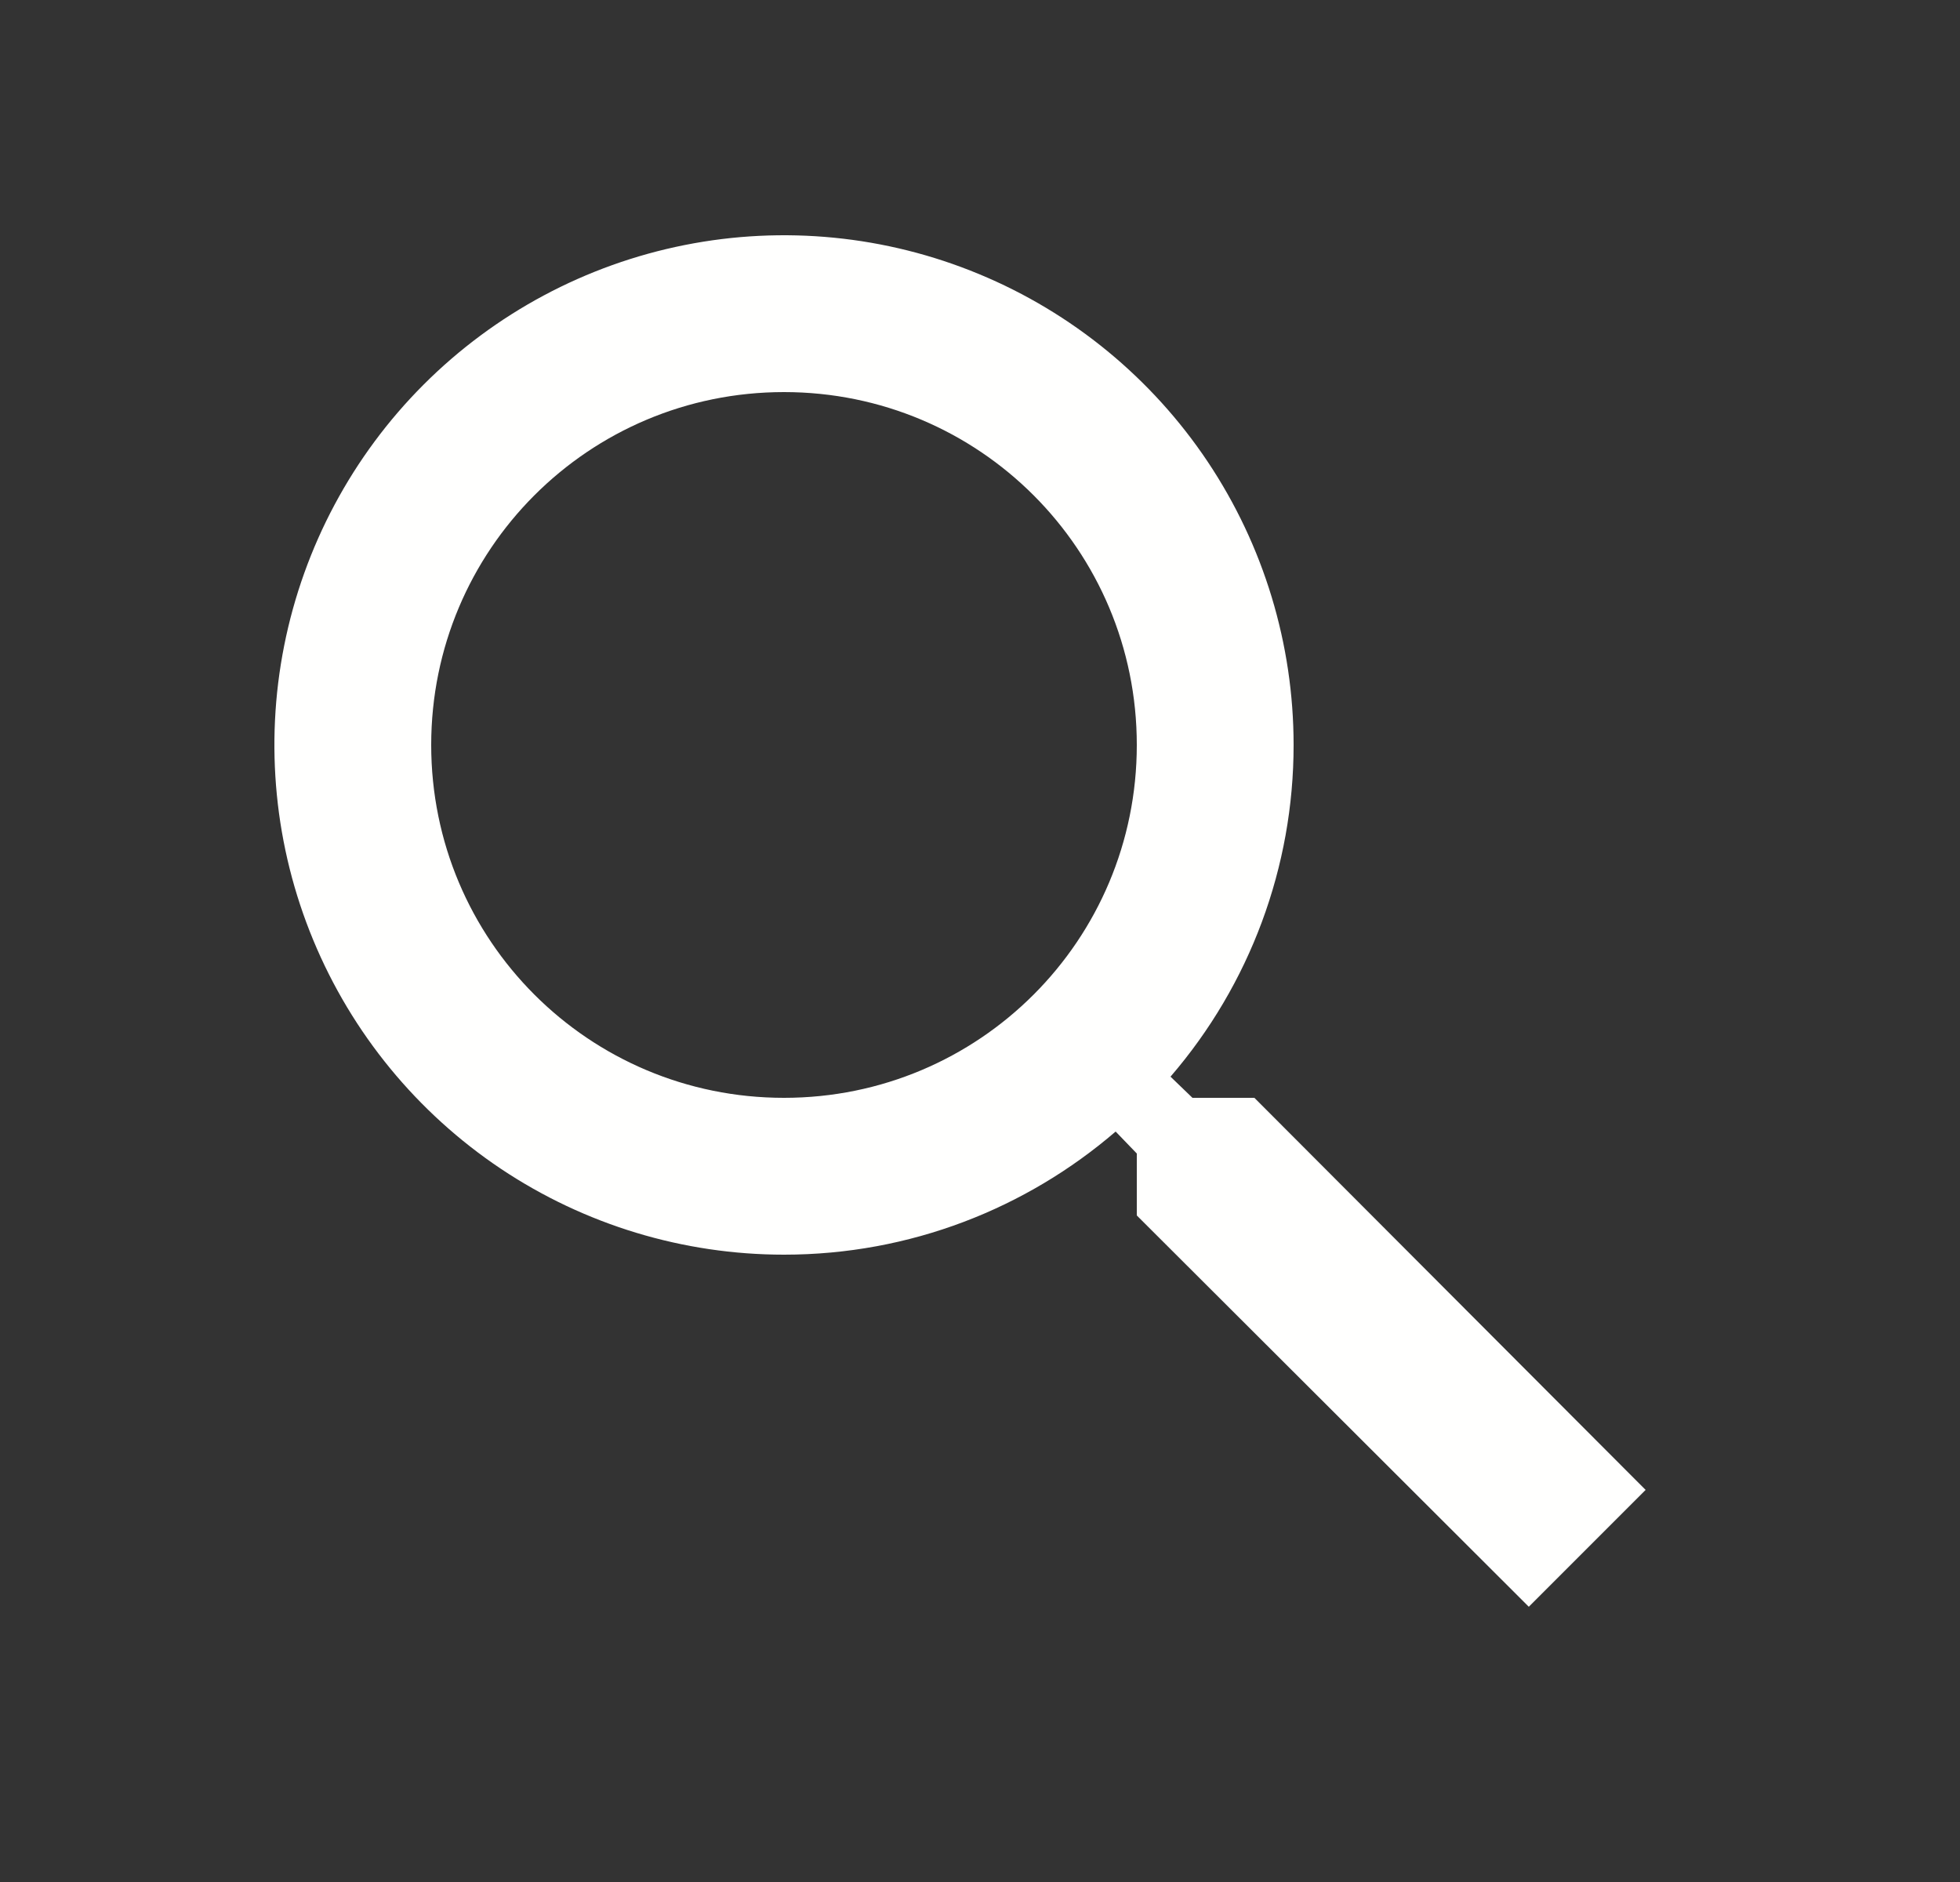 <svg width="25" height="24" viewBox="0 0 25 24" fill="none" xmlns="http://www.w3.org/2000/svg">
<rect x="0" y="0" width="25" height="24" fill="#333333" stroke="none"/>
<path d="M16 14H15.21L14.93 13.73C15.944 12.554 16.501 11.053 16.5 9.5C16.5 8.214 16.119 6.958 15.405 5.889C14.69 4.82 13.675 3.987 12.487 3.495C11.3 3.003 9.993 2.874 8.732 3.125C7.471 3.376 6.313 3.995 5.404 4.904C4.495 5.813 3.876 6.971 3.625 8.232C3.374 9.493 3.503 10.8 3.995 11.987C4.487 13.175 5.32 14.19 6.389 14.905C7.458 15.619 8.714 16 10 16C11.61 16 13.09 15.41 14.23 14.43L14.5 14.71V15.5L19.5 20.49L20.99 19L16 14ZM10 14C7.51 14 5.5 11.99 5.5 9.5C5.5 7.01 7.51 5 10 5C12.49 5 14.5 7.01 14.5 9.5C14.5 11.99 12.49 14 10 14Z" fill="#FFFFFE"/>
</svg>
